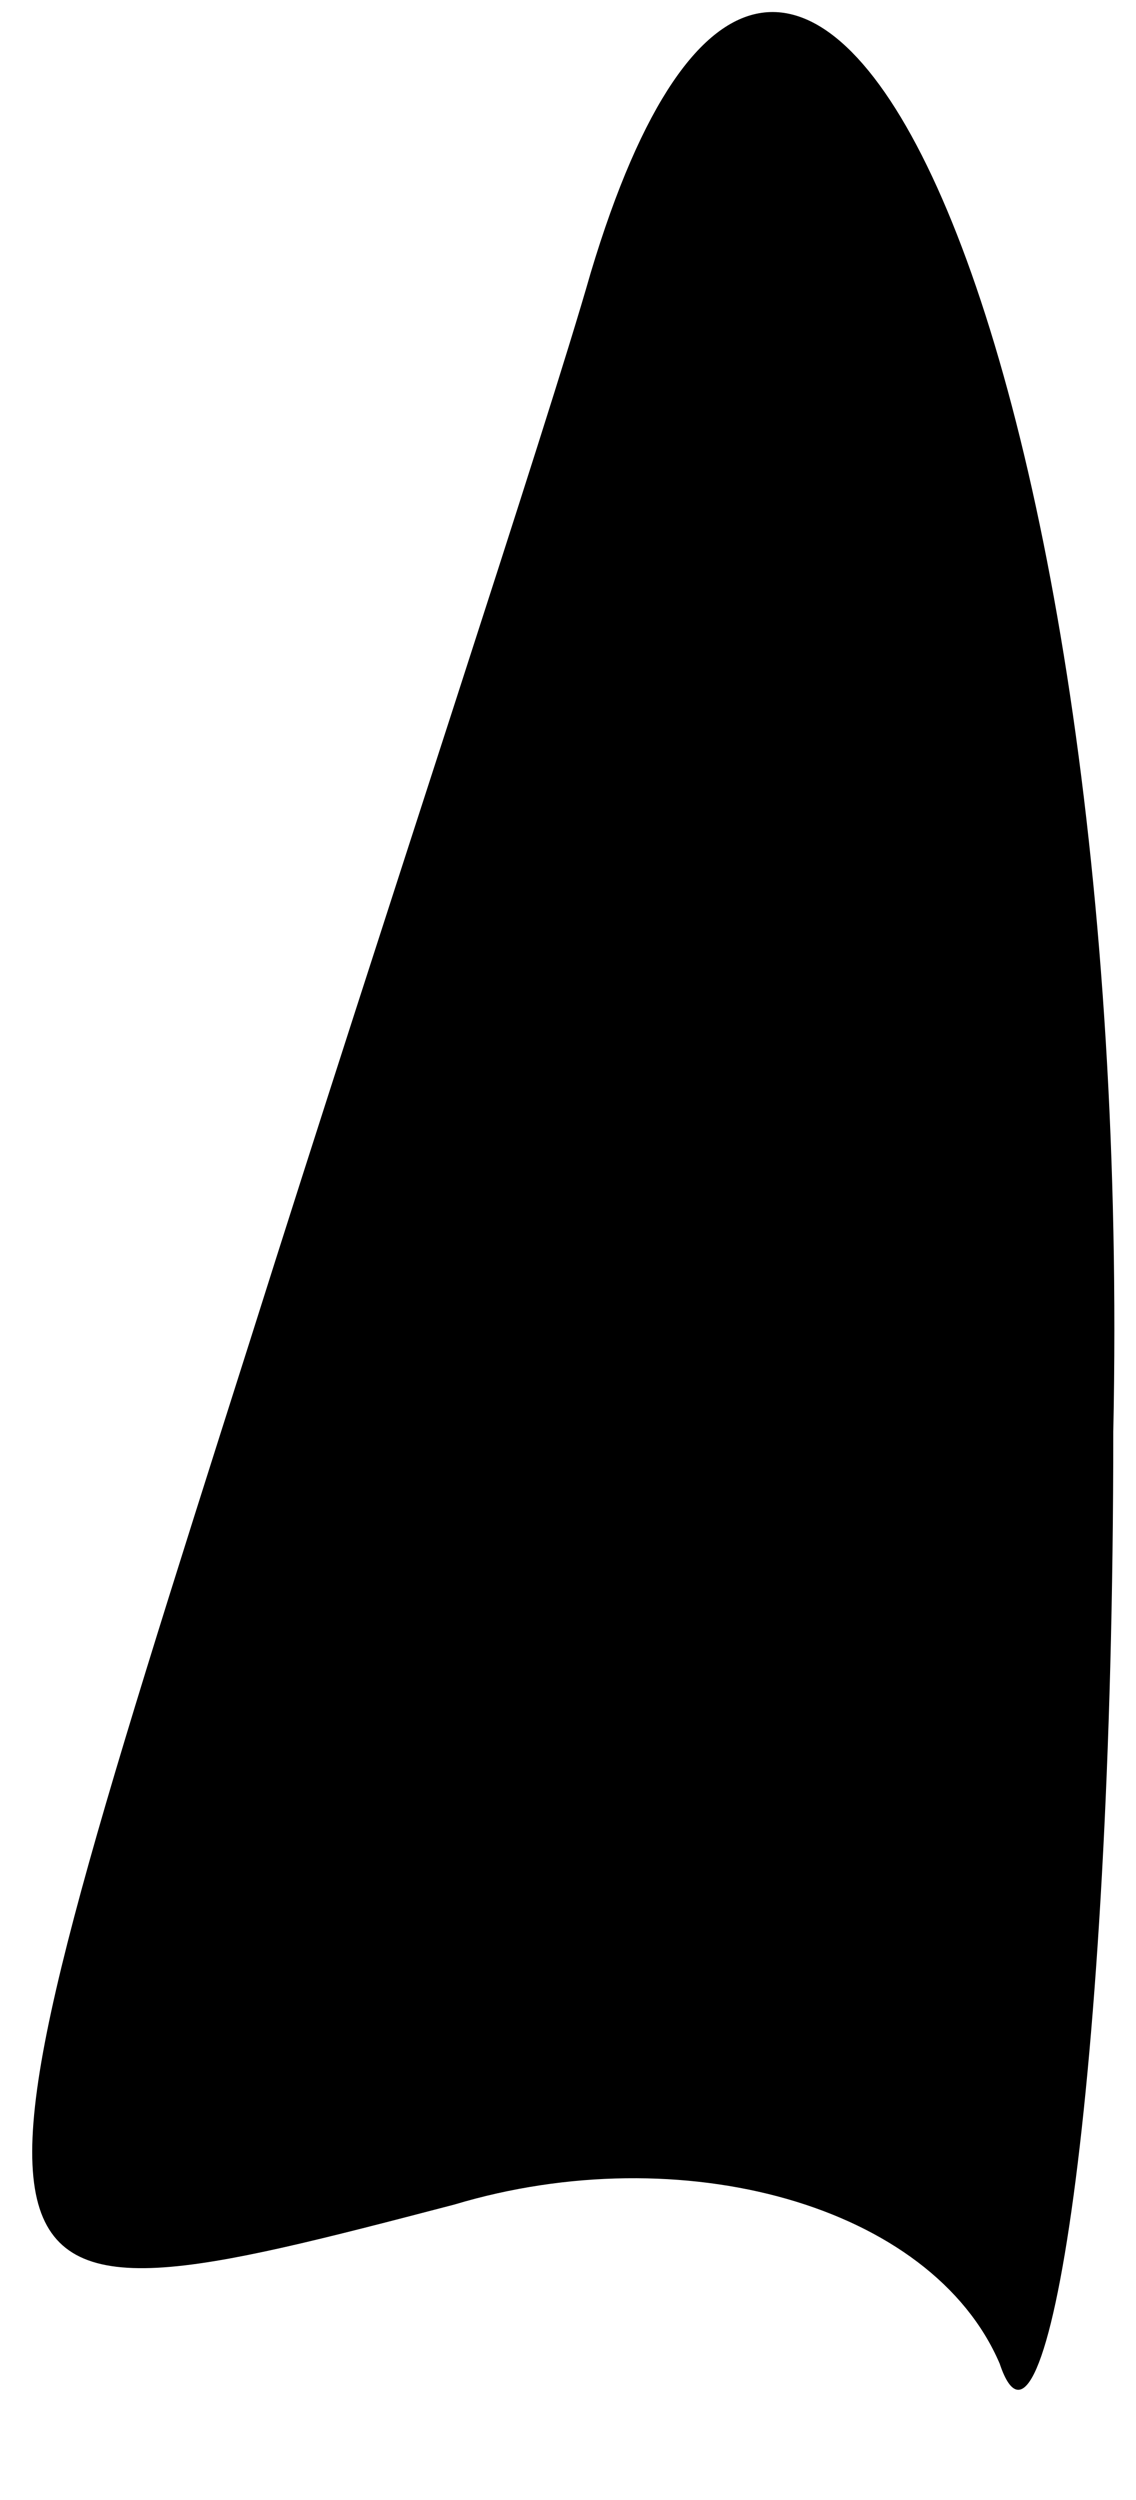 <?xml version="1.0" standalone="no"?>
<!DOCTYPE svg PUBLIC "-//W3C//DTD SVG 20010904//EN"
 "http://www.w3.org/TR/2001/REC-SVG-20010904/DTD/svg10.dtd">
<svg version="1.0" xmlns="http://www.w3.org/2000/svg"
 width="5pt" height="11pt" viewBox="0 0 5 11"
 preserveAspectRatio="xMidYMid meet">
<g transform="translate(0,11) scale(0.1,-0.1)"
fill="#000000" stroke="none">
<path fill="#000000" stroke="none" d="M26 98 c-2 -7 -9 -28 -15 -47 -14 -44
-14 -44 9 -38 10 3 21 0 24 -7 2 -6 5 12 5 41 1 48 -14 81 -23 51z"/>
</g>
</svg>
